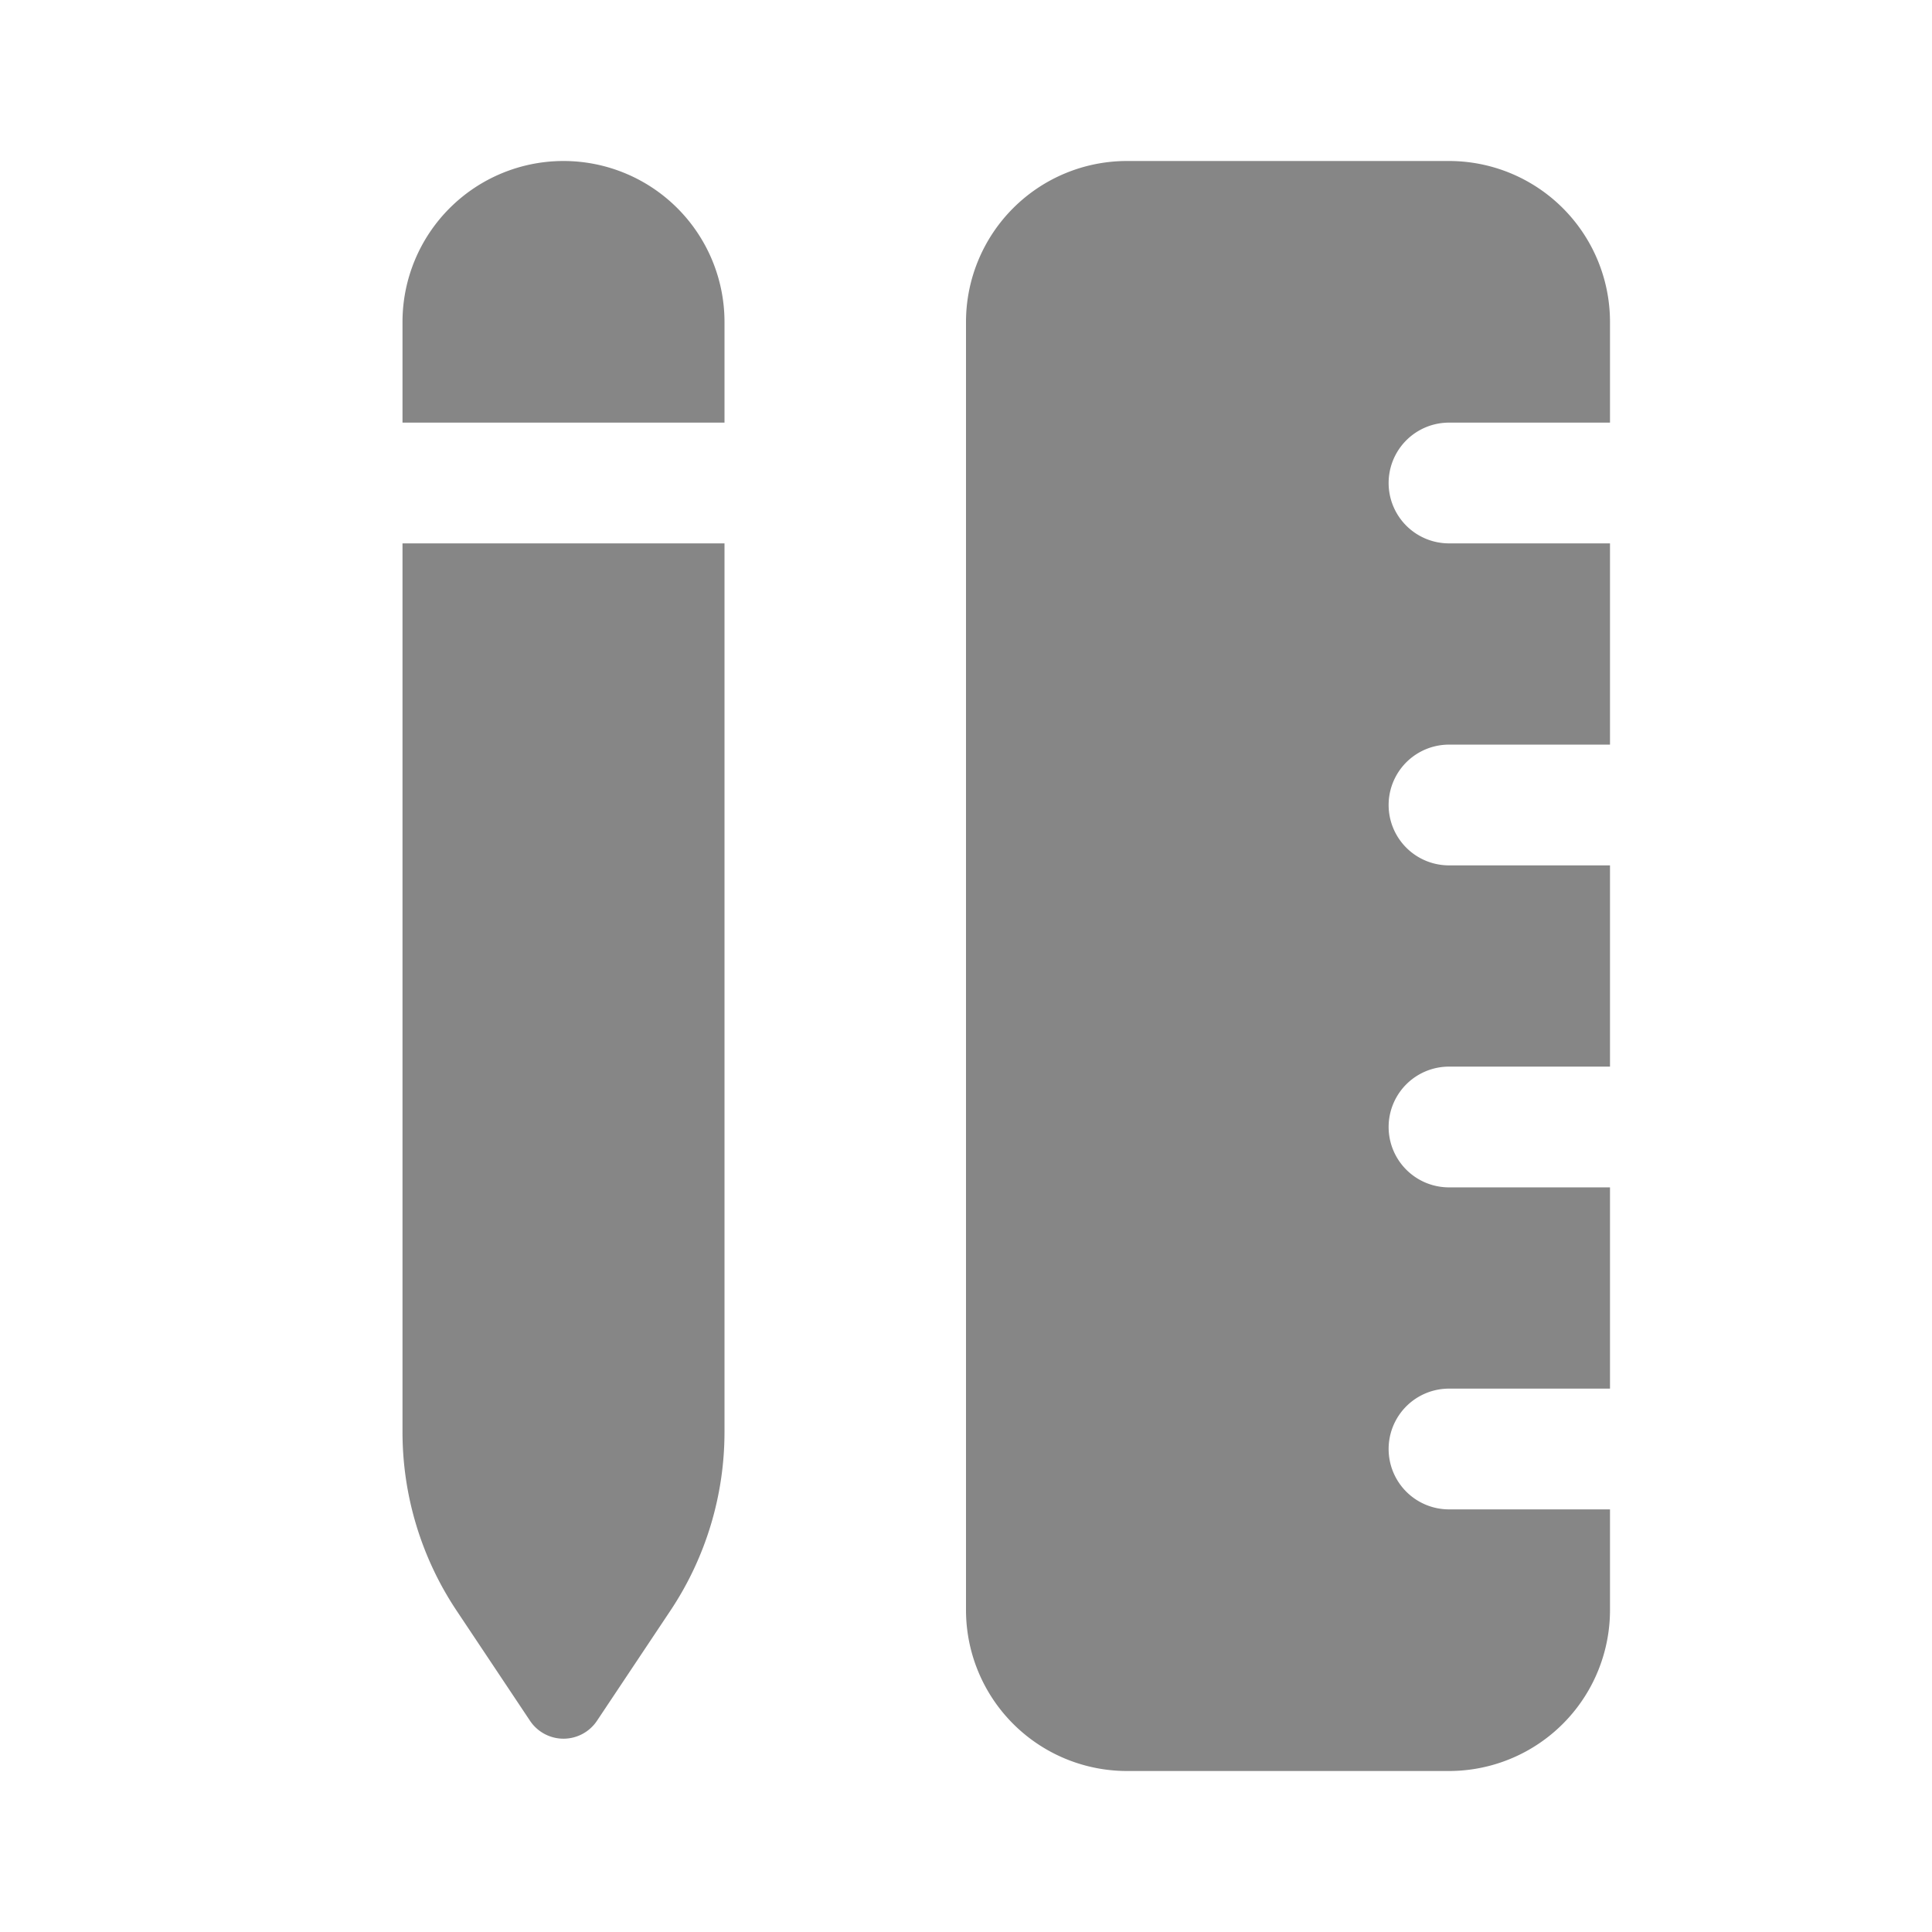 <svg width="24" height="24" fill="none" xmlns="http://www.w3.org/2000/svg">
    <path d="M5 4a2 2 0 1 1 4 0v1.25H5V4ZM5 17.789V6.75h4v11.039a4 4 0 0 1-.672 2.219l-.912 1.368a.5.5 0 0 1-.832 0l-.912-1.368A4 4 0 0 1 5 17.788ZM14 2a2 2 0 0 0-2 2v16a2 2 0 0 0 2 2h4a2 2 0 0 0 2-2v-1.25h-2a.75.75 0 0 1 0-1.5h2v-2.5h-2a.75.75 0 0 1 0-1.5h2v-2.5h-2a.75.75 0 0 1 0-1.5h2v-2.5h-2a.75.75 0 0 1 0-1.5h2V4a2 2 0 0 0-2-2h-4Z" fill="#868686"/>
</svg>
